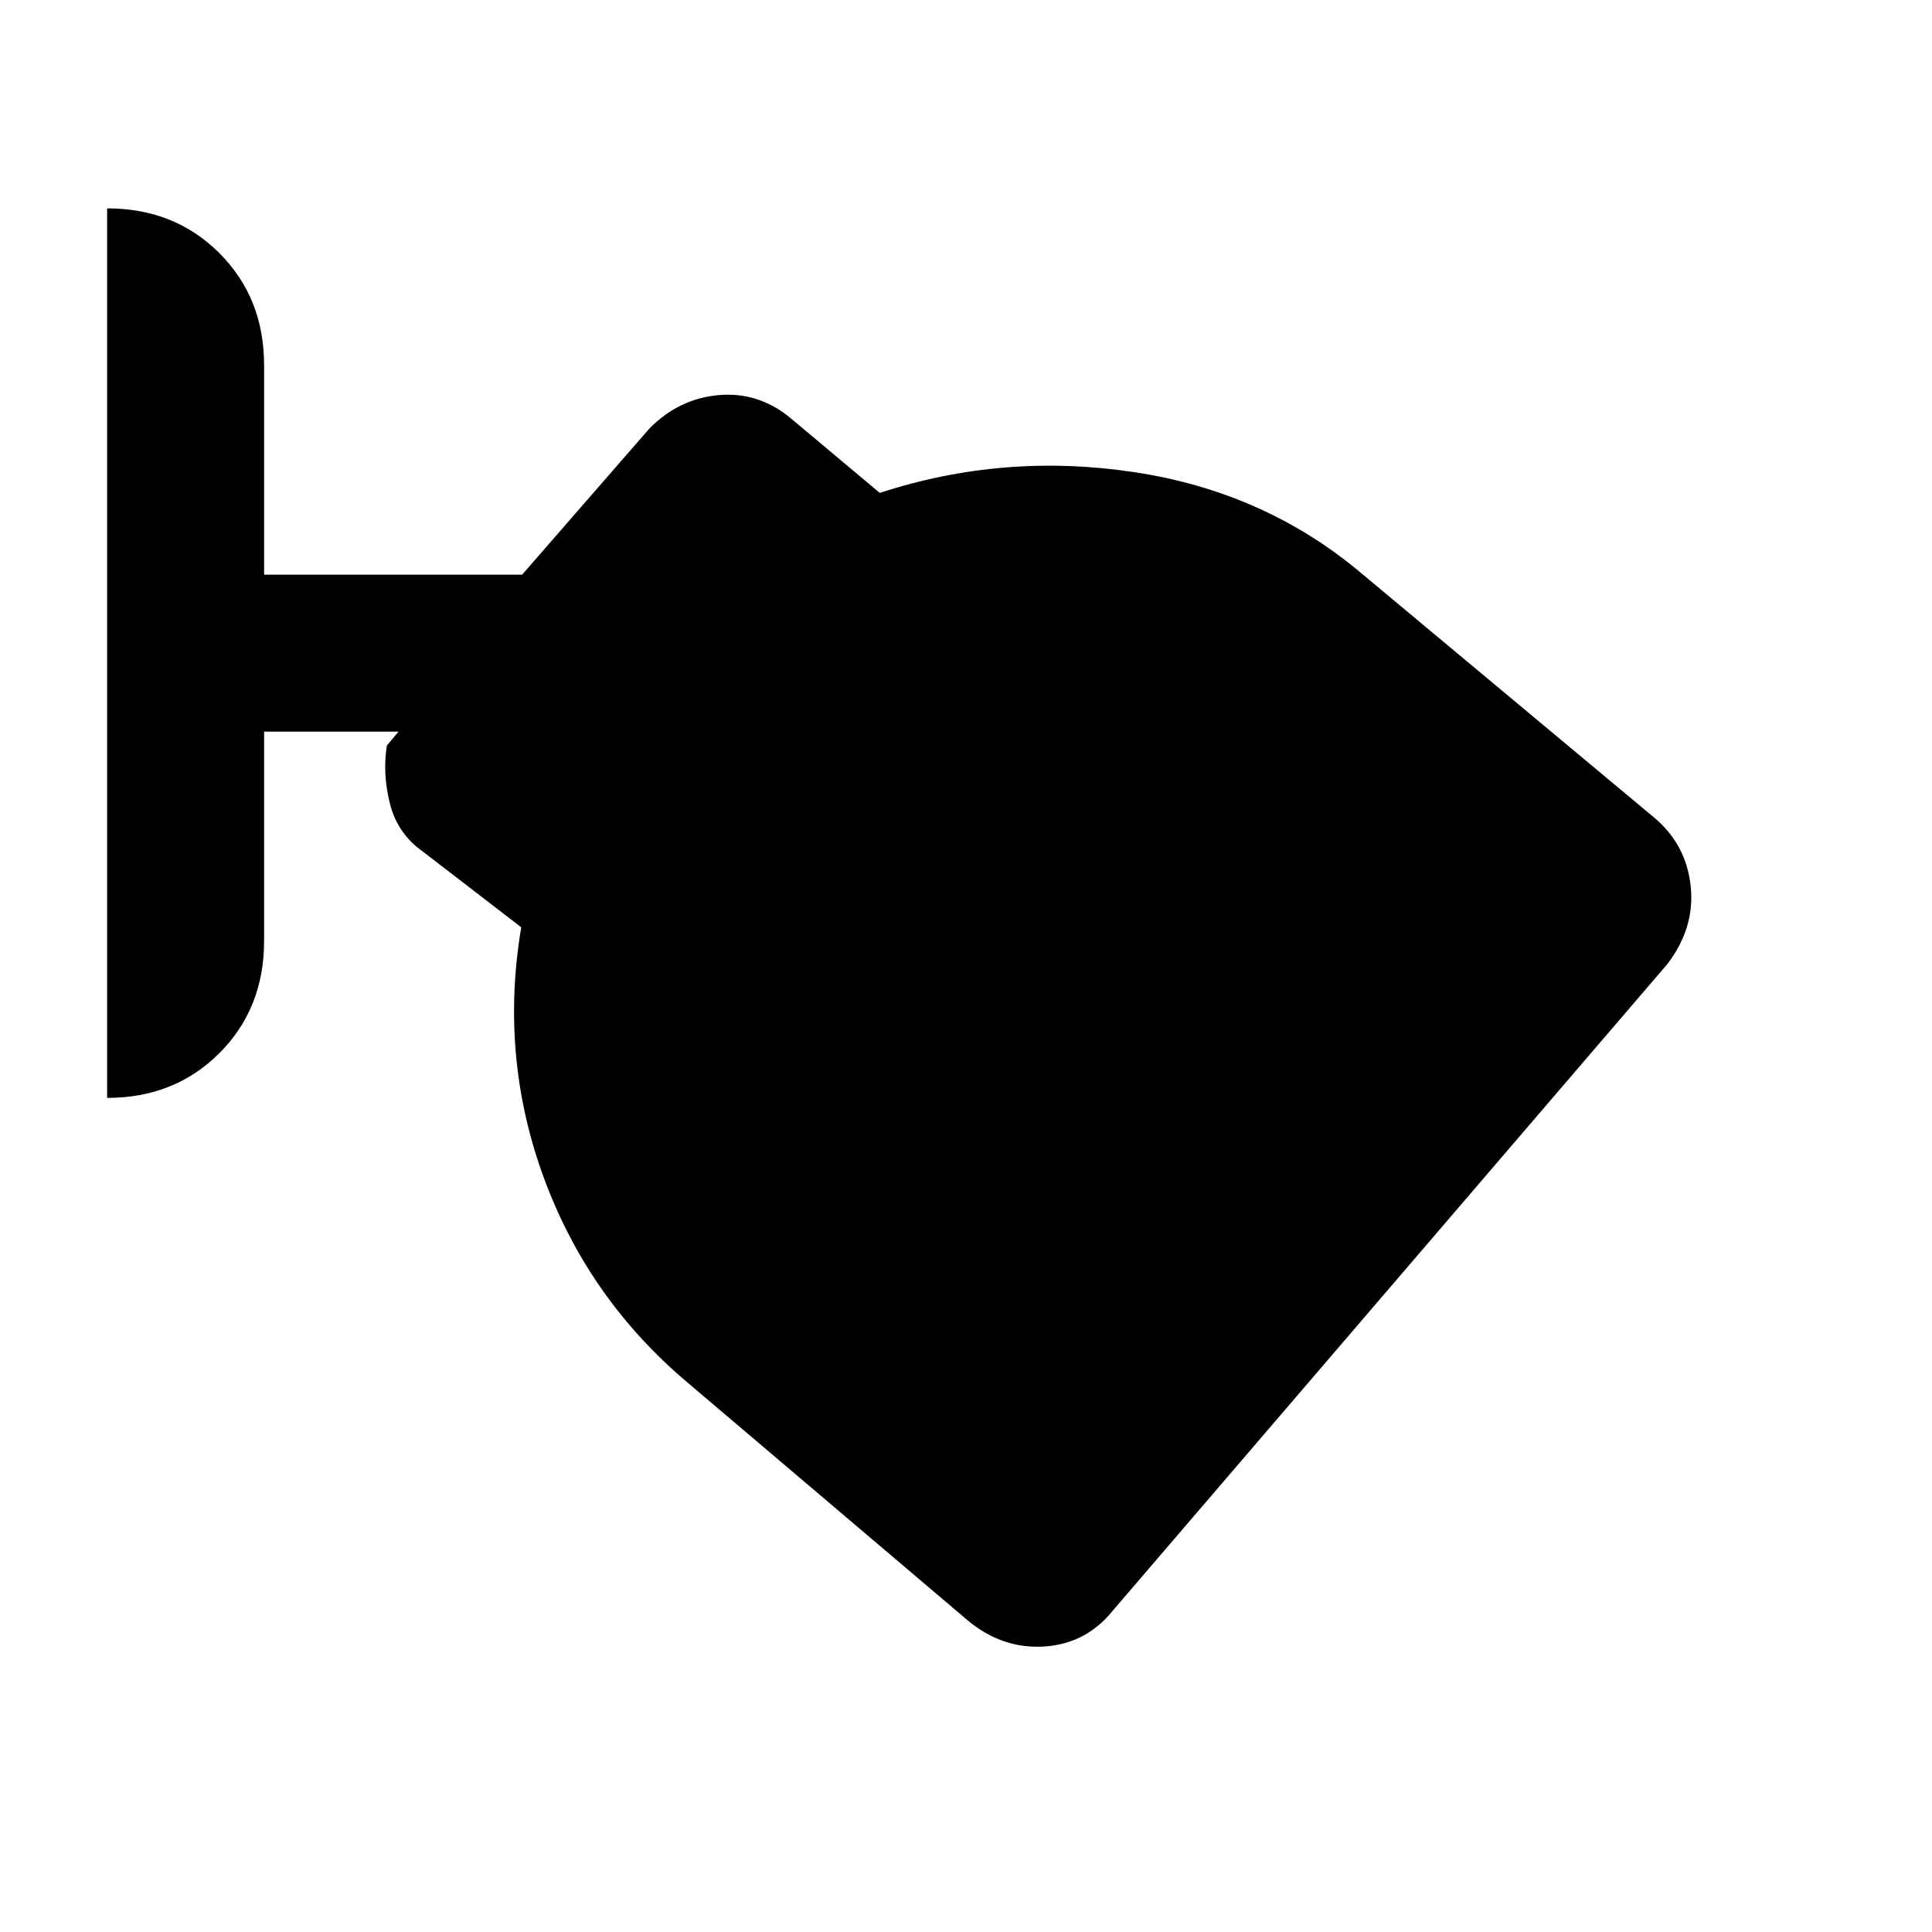 <svg xmlns="http://www.w3.org/2000/svg" height="20" viewBox="0 -960 960 960" width="20"><path d="M552.69-159.39q-13.23 16.23-33.88 17.54-20.66 1.31-37.89-12.92L341.46-273.16q-49.15-41.53-71.23-101.61-22.07-60.08-11.23-124.46l-48.77-37.54q-12.61-8.84-16.42-23.69-3.81-14.85-1.58-29.08l5.77-6.92h-66.77v104q0 33.54-22.23 55.77-22.23 22.23-55.77 22.23v-442q33.54 0 55.77 22.23 22.23 22.23 22.23 55.77v104h128.23L322.62-747q14.61-14.84 34.27-16.65 19.65-1.81 35.5 11.04l44.76 37.53q61.39-20.07 126.27-10.34 64.89 9.73 113.04 50.27l145.46 121.38q15.85 13.23 18.15 33.89 2.31 20.65-11.53 38.88L552.69-159.39Z"/></svg>